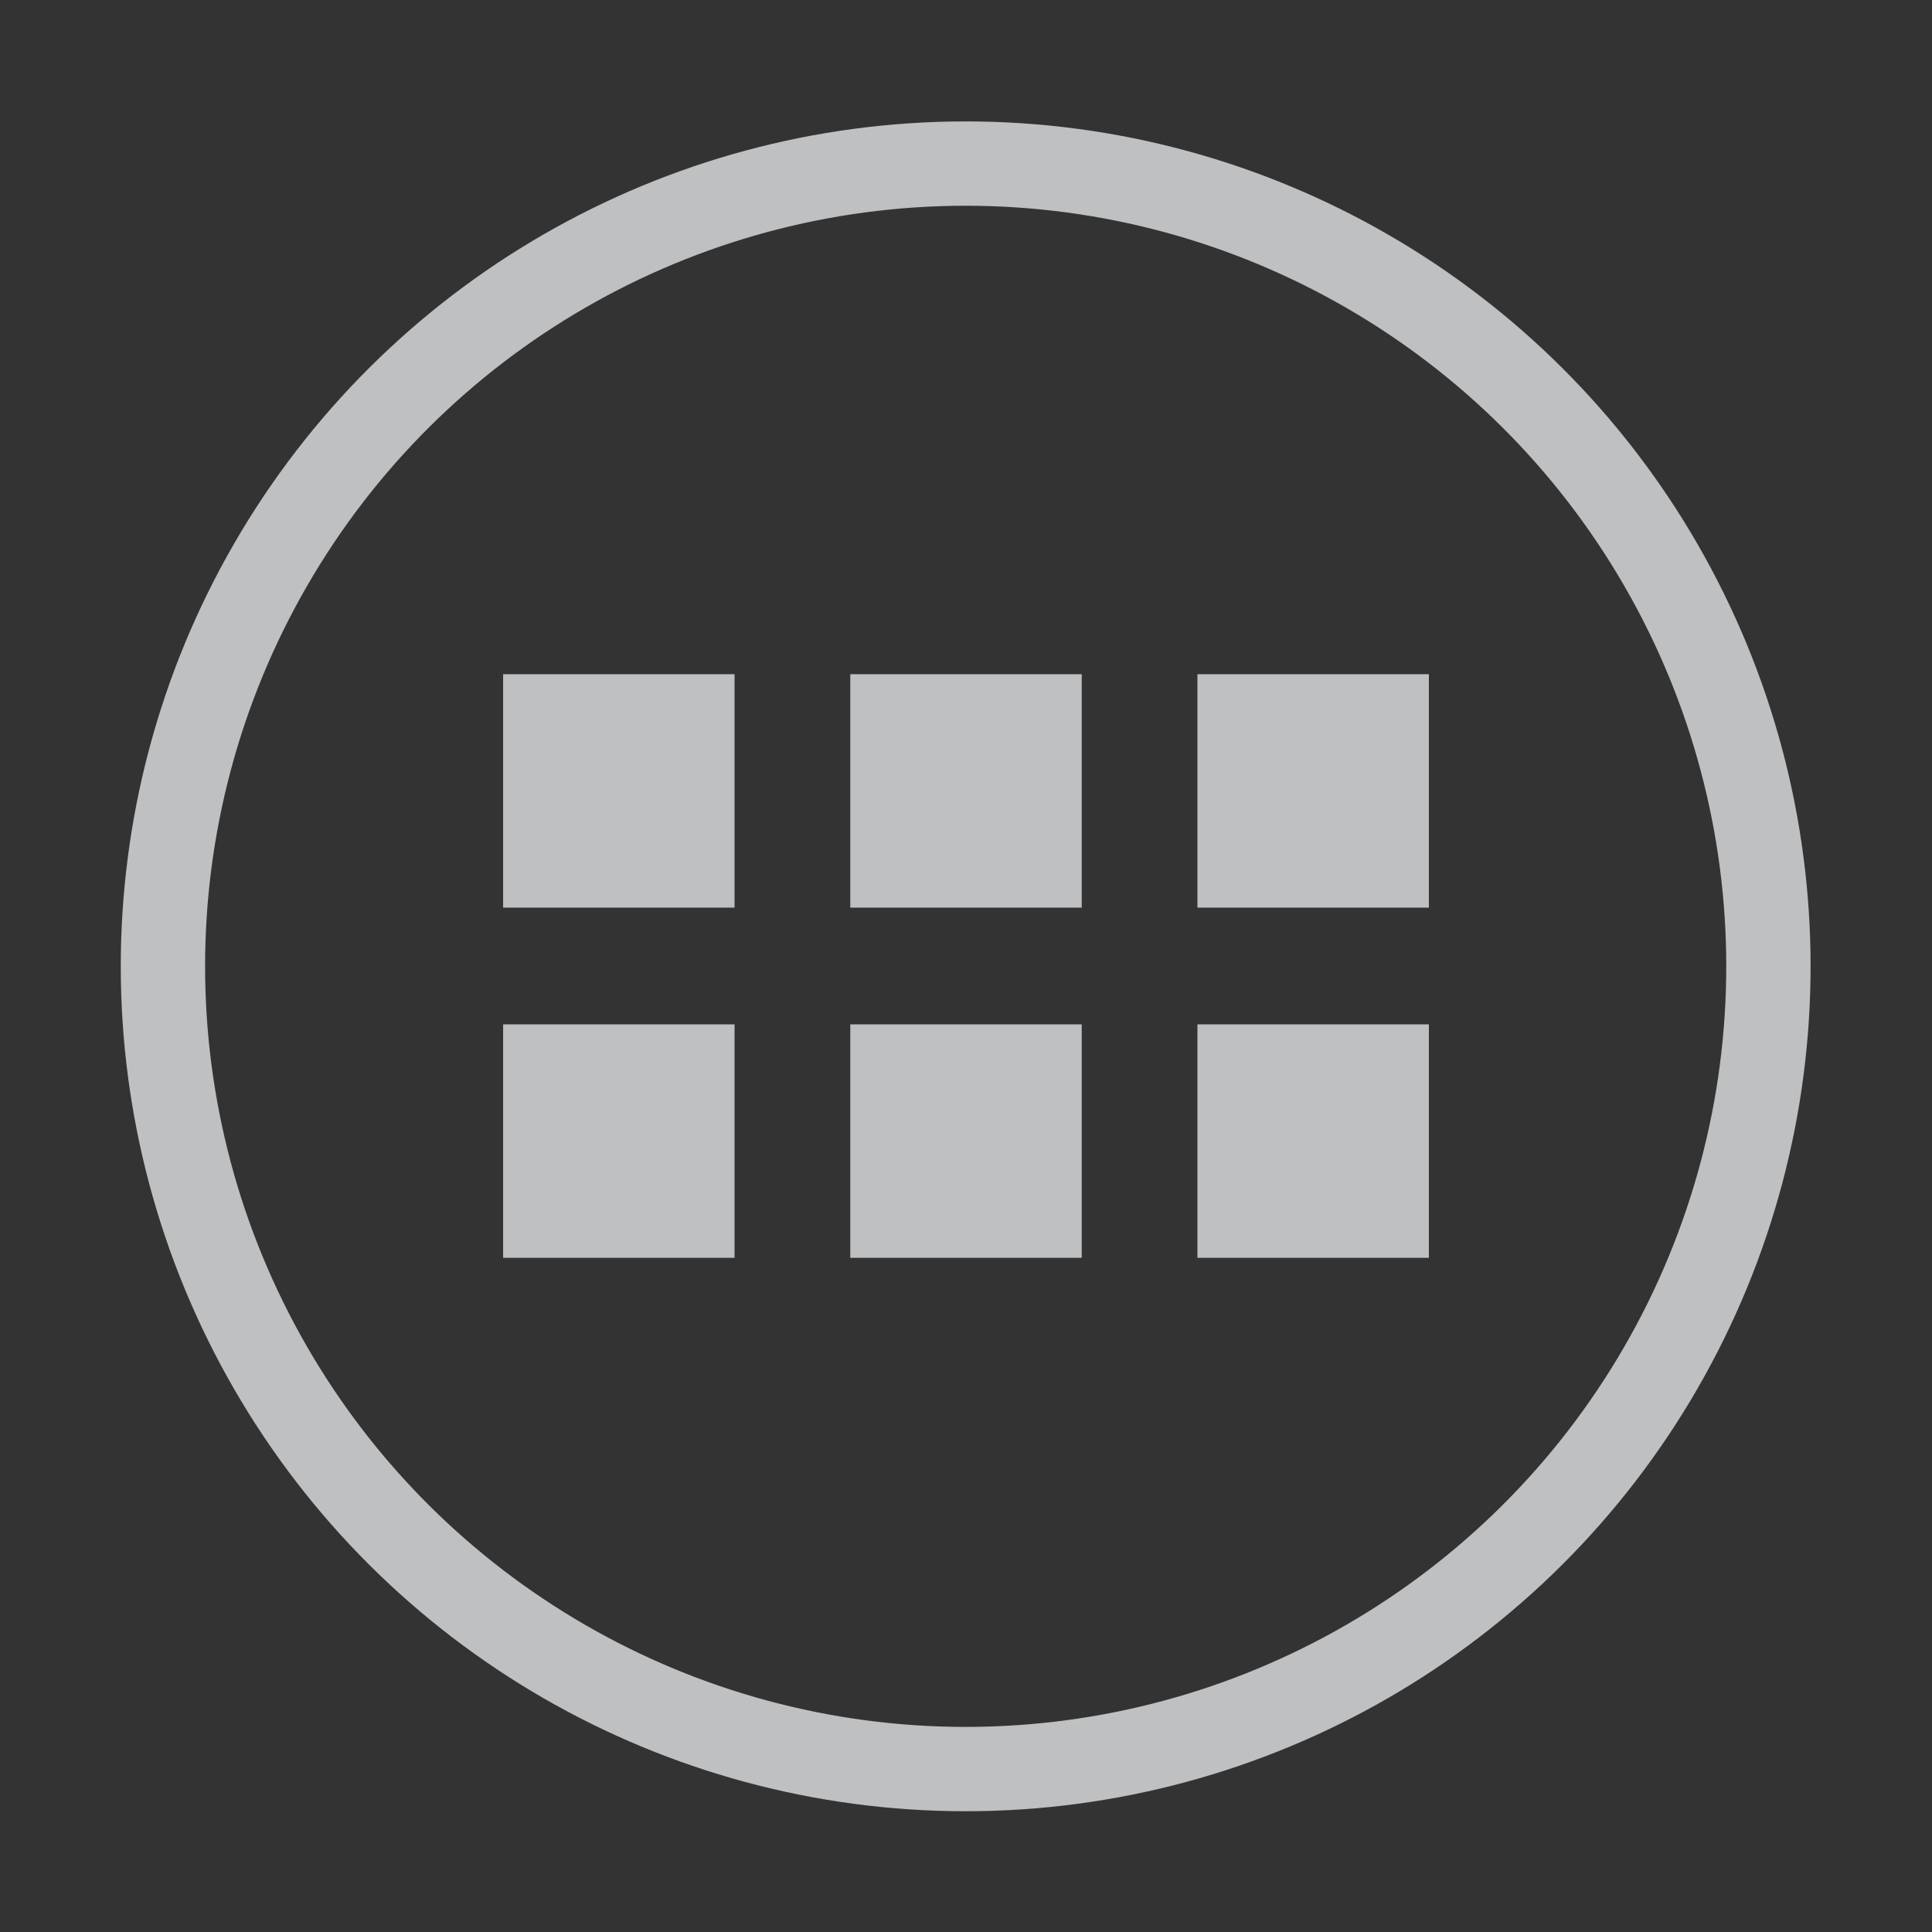 <?xml version="1.0" encoding="UTF-8" standalone="no"?>
<!-- By Sam Herbert (@sherb), for everyone. More @ http://goo.gl/7AJzbL -->

<svg
   xmlns:dc="http://purl.org/dc/elements/1.1/"
   xmlns:cc="http://creativecommons.org/ns#"
   xmlns:rdf="http://www.w3.org/1999/02/22-rdf-syntax-ns#"
   xmlns:svg="http://www.w3.org/2000/svg"
   xmlns="http://www.w3.org/2000/svg"
   xmlns:sodipodi="http://sodipodi.sourceforge.net/DTD/sodipodi-0.dtd"
   xmlns:inkscape="http://www.inkscape.org/namespaces/inkscape"
   width="48"
   height="48"
   viewBox="0 0 48 48"
   id="svg2"
   version="1.1"
   inkscape:version="0.91 r13725"
   sodipodi:docname="process-working-single.svg"
   style="stroke:#ffffff">
  <rect x="0" y="0" width="48" height="48" fill="#333333" stroke="none"/>
  <defs
     id="defs14" />
  <sodipodi:namedview
     pagecolor="#808080"
     bordercolor="#666666"
     borderopacity="1"
     objecttolerance="10"
     gridtolerance="10"
     guidetolerance="10"
     inkscape:pageopacity="0"
     inkscape:pageshadow="2"
     inkscape:window-width="1280"
     inkscape:window-height="734"
     id="namedview12"
     showgrid="true"
     inkscape:zoom="8.7830105"
     inkscape:cx="9.001823"
     inkscape:cy="24.424385"
     inkscape:window-x="0"
     inkscape:window-y="0"
     inkscape:window-maximized="1"
     inkscape:current-layer="svg2"
     showguides="false">
    <sodipodi:guide
       position="590.23,546.51"
       orientation="0,1"
       id="guide4136" />
    <inkscape:grid
       type="xygrid"
       id="grid4162" />
  </sodipodi:namedview>
  <g
     style="fill:none;fill-rule:evenodd;stroke:#eceff1;stroke-width:1.891;stroke-linejoin:round;stroke-miterlimit:4;stroke-dasharray:none;stroke-opacity:0.749"
     id="g6"
     transform="matrix(0,-1.108,1.108,0,4.048,43.952)">
    <circle
       style="stroke:#eceff1;stroke-width:1.891;stroke-linejoin:round;stroke-miterlimit:4;stroke-dasharray:none;stroke-opacity:0.749"
       id="circle8"
       r="18"
       cy="18"
       cx="18" />
  </g>
  <path
     inkscape:connector-curvature="0"
     d="m 21.125,31.25 5.75,0 0,-5.8 -5.75,0 z m -8.625,0 5.75,0 0,-5.8 -5.75,0 z m 0,-8.7 5.75,0 0,-5.8 -5.75,0 z m 8.625,0 5.75,0 0,-5.8 -5.75,0 z m 8.625,0 5.75,0 0,-5.8 -5.75,0 z m 0,8.7 5.75,0 0,-5.8 -5.75,0 z"
     id="path4"
     style="fill:#eceff1;fill-opacity:0.749;stroke:none;stroke-width:0.727;stroke-opacity:0.75"
     sodipodi:nodetypes="cccccccccccccccccccccccccccccc" />
</svg>
